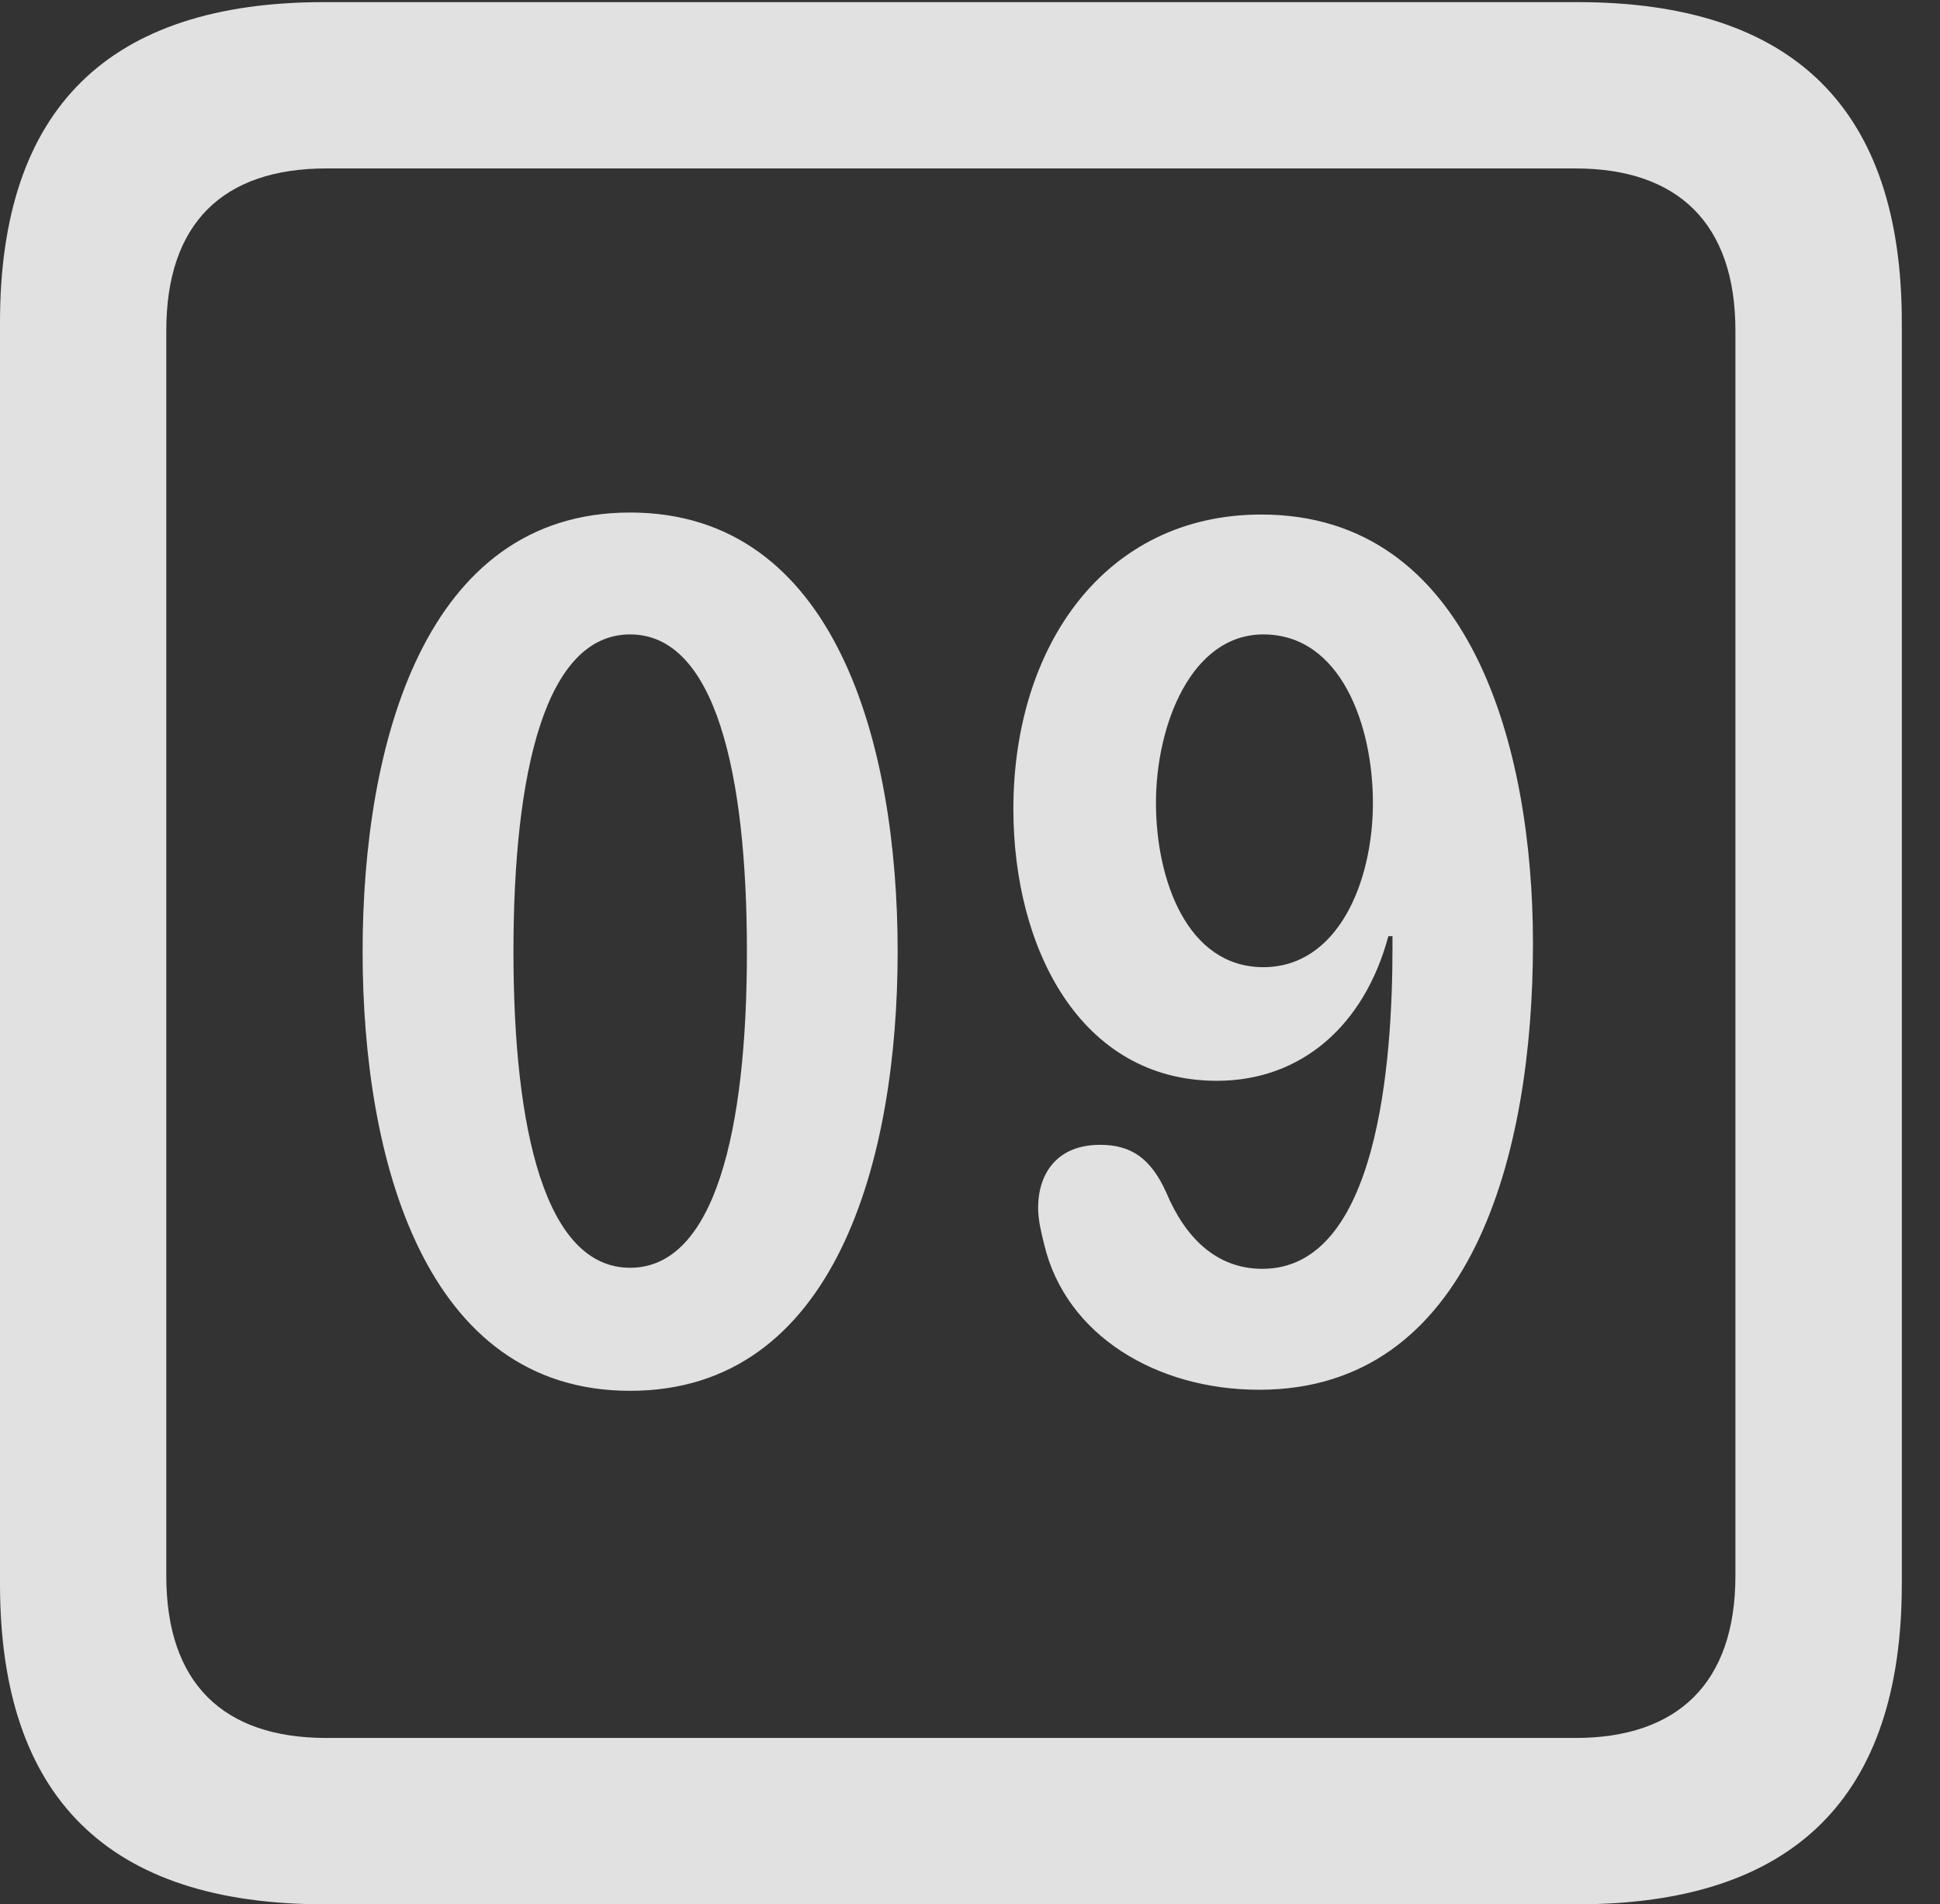 <?xml version="1.0" encoding="UTF-8"?>
<!--Generator: Apple Native CoreSVG 232.5-->
<!DOCTYPE svg
PUBLIC "-//W3C//DTD SVG 1.1//EN"
       "http://www.w3.org/Graphics/SVG/1.1/DTD/svg11.dtd">
<svg version="1.1" xmlns="http://www.w3.org/2000/svg" xmlns:xlink="http://www.w3.org/1999/xlink" width="18.34" height="17.998">
 <rect width="100%" height="100%" fill="#333333" stroke="none"/>
 <g>
  <rect height="17.998" opacity="0" width="18.34" x="0" y="0"/>
  <path d="M3.066 17.998L14.912 17.998C16.963 17.998 17.979 16.982 17.979 14.971L17.979 3.047C17.979 1.035 16.963 0.02 14.912 0.02L3.066 0.02C1.025 0.02 0 1.025 0 3.047L0 14.971C0 16.992 1.025 17.998 3.066 17.998ZM3.086 16.426C2.109 16.426 1.572 15.908 1.572 14.893L1.572 3.125C1.572 2.109 2.109 1.592 3.086 1.592L14.893 1.592C15.859 1.592 16.406 2.109 16.406 3.125L16.406 14.893C16.406 15.908 15.859 16.426 14.893 16.426Z" fill="#ffffff" fill-opacity="0.85"/>
  <path d="M5.957 13.145C7.9 13.145 8.486 10.957 8.486 8.994C8.486 7.031 7.9 4.844 5.957 4.844C4.014 4.844 3.428 7.031 3.428 8.994C3.428 10.957 4.014 13.145 5.957 13.145ZM5.957 11.982C5.156 11.982 4.854 10.684 4.854 8.994C4.854 7.295 5.156 5.996 5.957 5.996C6.758 5.996 7.061 7.295 7.061 8.994C7.061 10.684 6.758 11.982 5.957 11.982ZM11.504 10.215C12.305 10.215 12.9 9.688 13.125 8.848L13.164 8.848C13.164 8.887 13.164 8.926 13.164 8.955C13.164 10.039 13.027 11.992 11.934 11.992C11.494 11.992 11.201 11.69 11.025 11.27C10.879 10.947 10.693 10.82 10.4 10.82C9.99 10.82 9.814 11.094 9.814 11.416C9.814 11.533 9.844 11.65 9.873 11.768C10.078 12.617 10.928 13.135 11.904 13.135C13.906 13.135 14.492 10.918 14.492 8.916C14.492 7.07 13.906 4.863 11.924 4.863C10.44 4.863 9.58 6.113 9.58 7.646C9.58 8.965 10.215 10.215 11.504 10.215ZM11.943 9.141C11.221 9.141 10.928 8.311 10.928 7.588C10.928 6.855 11.26 5.996 11.943 5.996C12.676 5.996 12.979 6.855 12.979 7.588C12.979 8.34 12.646 9.141 11.943 9.141Z" fill="#ffffff" fill-opacity="0.85"/>
 </g>
</svg>
